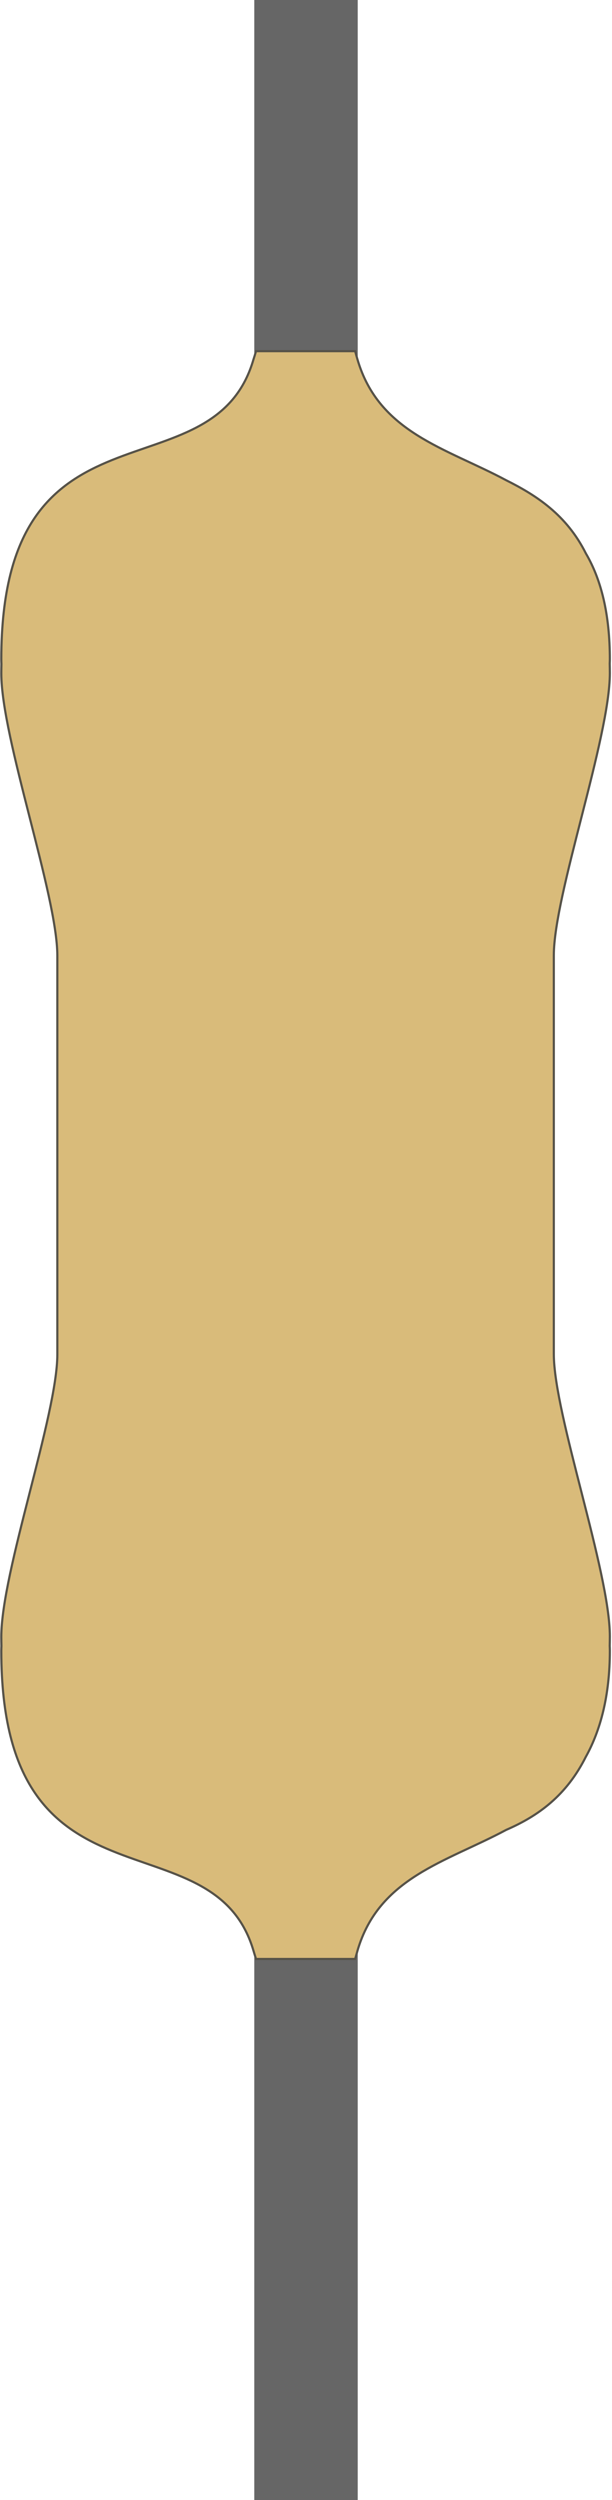 <?xml version="1.0" encoding="UTF-8"?>
<svg version="1.1" viewBox="0 0 284 1160" xmlns="http://www.w3.org/2000/svg" xmlns:cc="http://creativecommons.org/ns#" xmlns:dc="http://purl.org/dc/elements/1.1/" xmlns:rdf="http://www.w3.org/1999/02/22-rdf-syntax-ns#"><g transform="translate(-931 238)"><g transform="rotate(90 1073 342)"><rect x="493" y="318" width="1160" height="48" fill="#666"/><path transform="translate(0 -1108)" d="m799 1309c-21 0-37 4-49 11-.053.028-.1.065-.16.094-18 9-27 23-34 37-15 28-22 59-56 69-1.3.39-2.6.75-3.9 1.1v46c1.3.38 2.6.77 3.9 1.2 65 19 13 117 139 117 .74 0 1.5-.033 2.3-.062 1.4.029 2.9.062 4.3.062 30 0 103-26 131-26h185c28 0 101 26 131 26 1.5 0 2.9-.034 4.3-.062.78.03 1.6.062 2.3.062 126 0 75-98 139-117 1.3-.39 2.6-.78 3.9-1.2v-46c-1.3-.38-2.6-.74-3.9-1.1-34-10-41-41-56-69-6.5-15-16-28-34-37-.053-.029-.1-.065-.16-.094-12-6.6-28-11-49-11-.72 0-1.5.034-2.2.062-1.4-.029-2.9-.062-4.4-.062-30 0-103 26-131 26h-185c-28 0-101-26-131-26-1.5 0-3 .034-4.4.062-.77-.029-1.5-.062-2.2-.062z" fill="#d9bb7a" stroke="#565248"/><g fill="none"><path id="bandA" transform="translate(0 -28)" d="m799 229c-3.7 0-7.3.11-11 .34v282c3.4.16 7 .25 11 .25.74 0 1.5-.034 2.3-.062 1.4.029 2.9.062 4.3.062 12 0 31-4.1 51-9.1v-265c-20-4.9-39-9.1-51-9.1-1.5 0-3 .034-4.4.062-.77-.029-1.5-.062-2.2-.062z"/><path id="bandB" transform="translate(0 -28)" d="m901 249v243c14-3.3 27-5.6 35-5.6h33v-232h-33c-8.5 0-21-2.4-35-5.6z"/><path id="bandC" transform="translate(0 -28)" d="m1e3 254v232h69v-232z"/><path id="bandD" transform="translate(0 -28)" d="m1253 229c-6.5 0-15 1.2-24 3.1v277c9.6 1.9 18 3.1 24 3.1 1.5 0 2.9-.034 4.3-.062.78.03 1.6.062 2.3.062 15 0 27-1.3 38-3.8v-274c-10-3.4-22-5.4-38-5.4-.72 0-1.5.034-2.2.062-1.4-.029-2.9-.062-4.4-.062z"/></g></g></g></svg>
